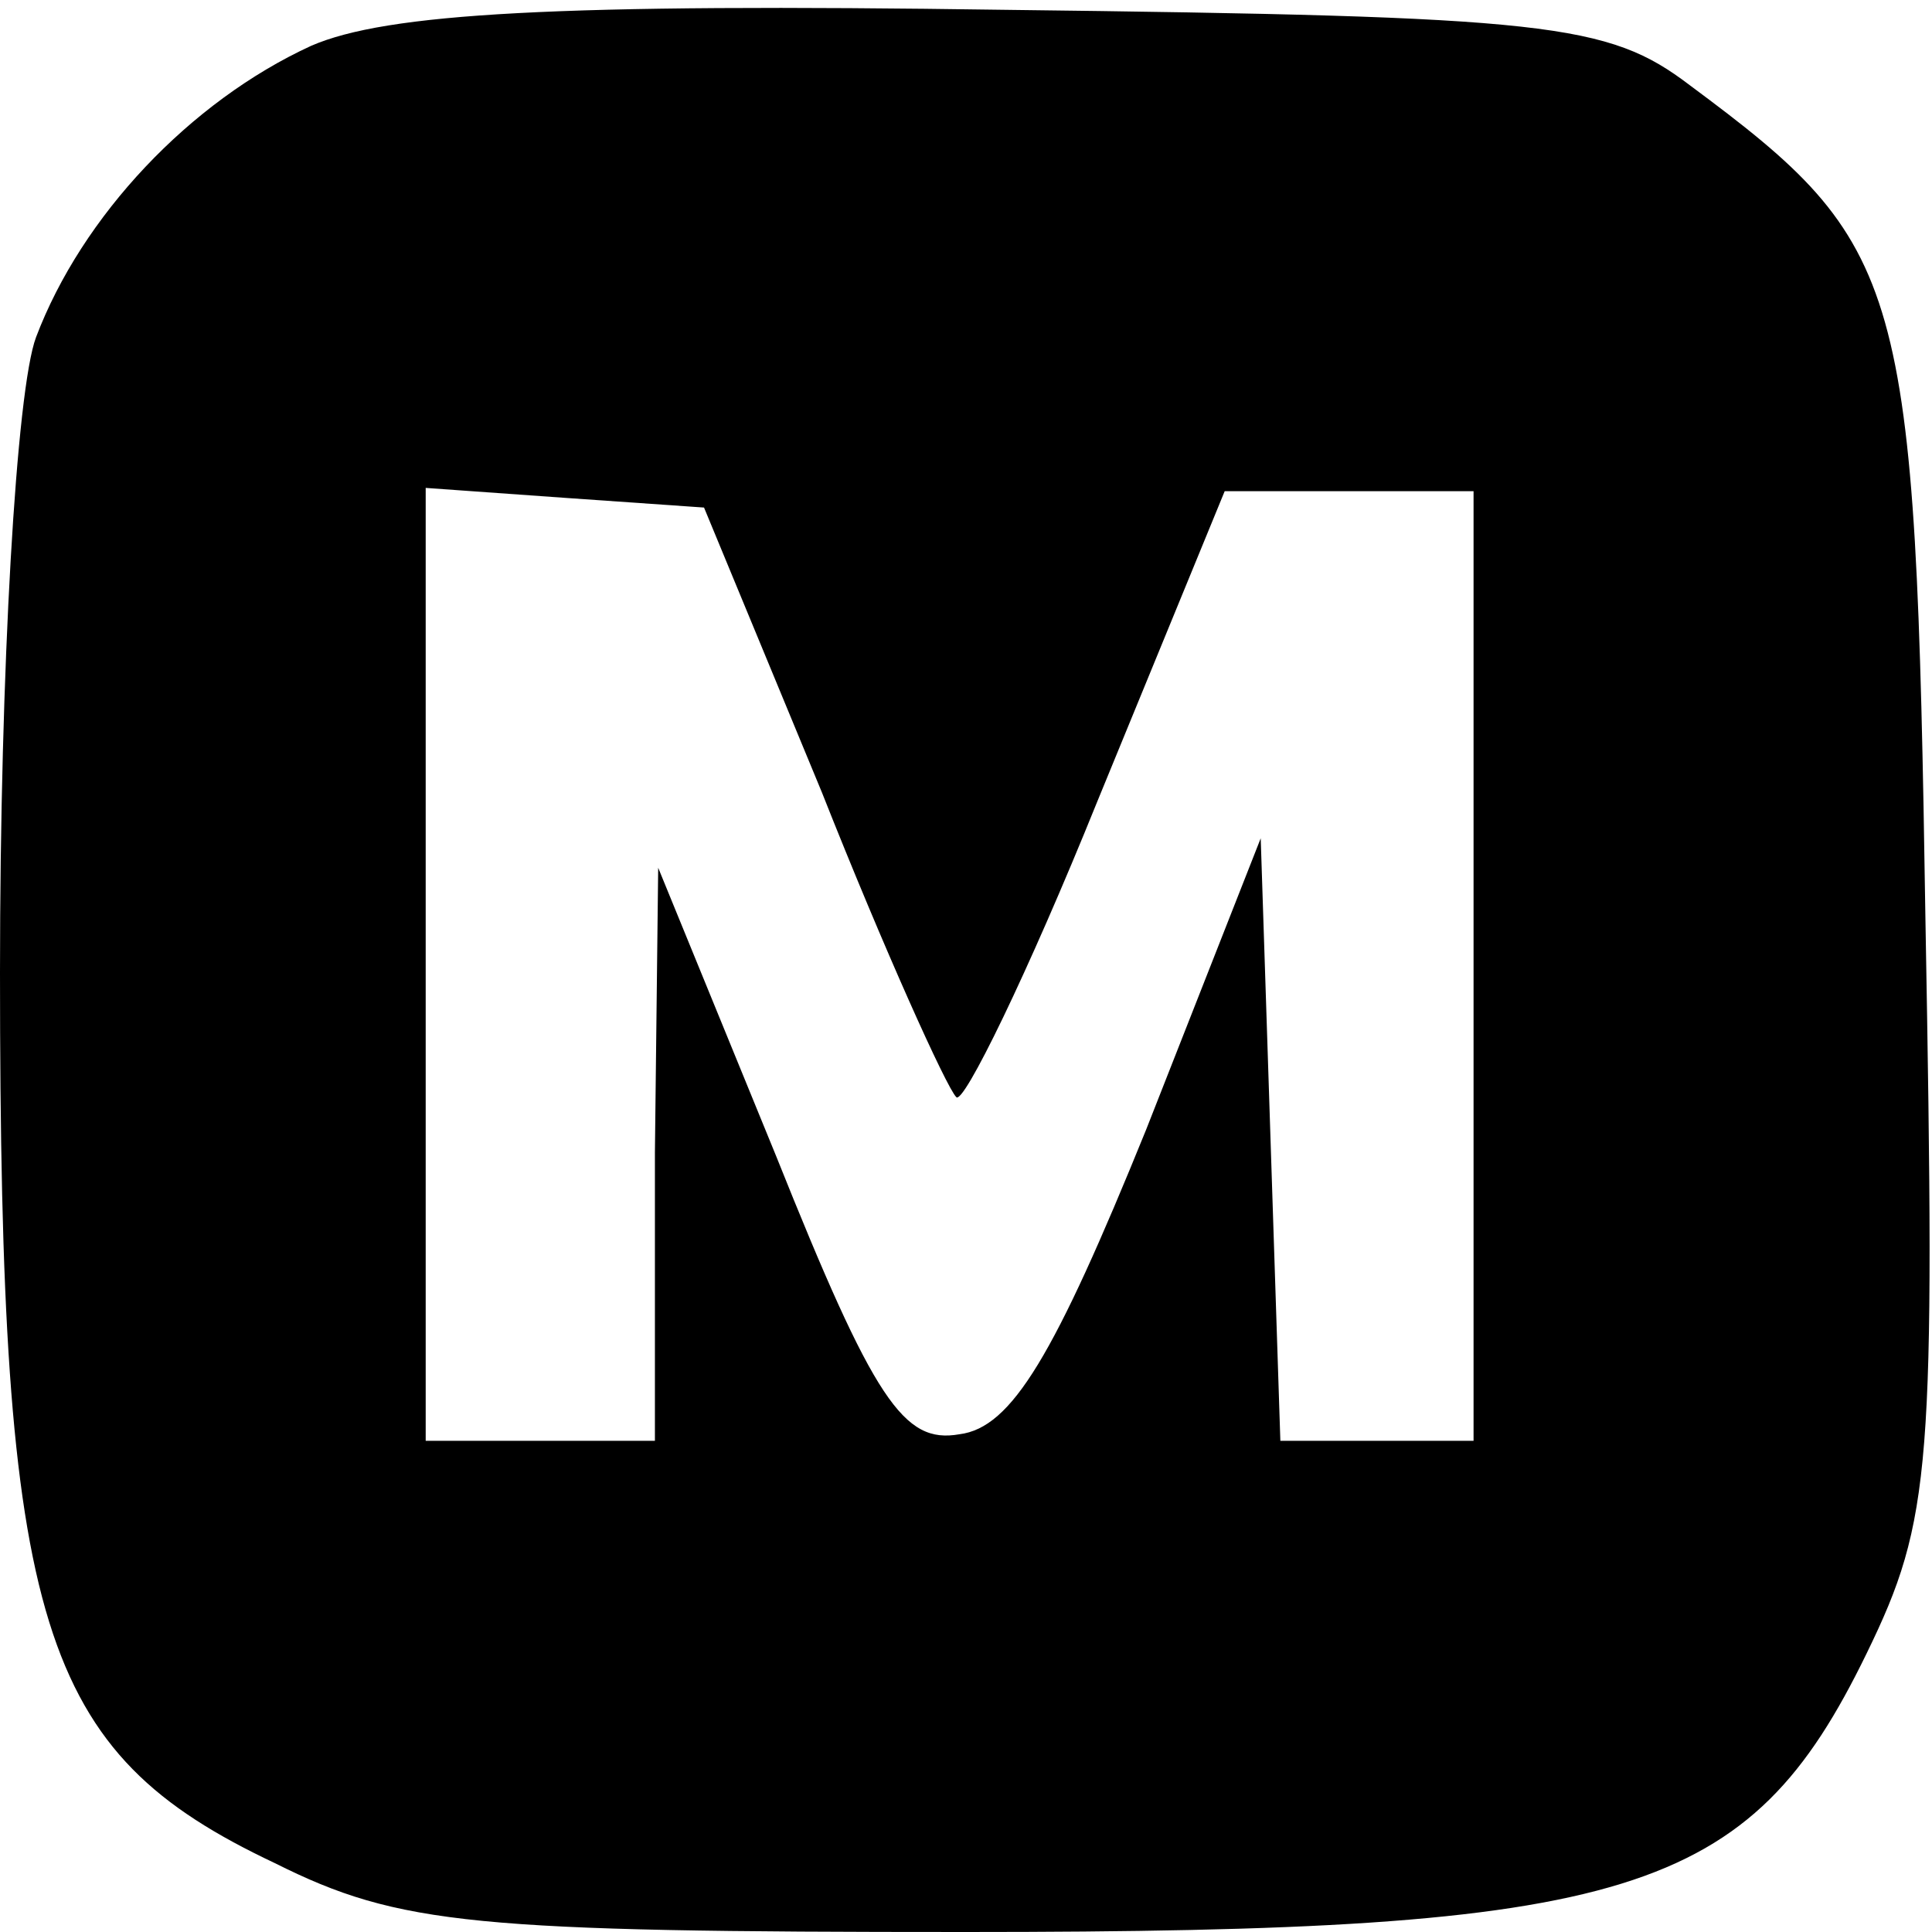 <?xml version="1.0" standalone="no"?>
<!DOCTYPE svg PUBLIC "-//W3C//DTD SVG 20010904//EN"
 "http://www.w3.org/TR/2001/REC-SVG-20010904/DTD/svg10.dtd">
<svg version="1.0" xmlns="http://www.w3.org/2000/svg"
 width="59pt" height="59pt" viewBox="0 0 59 59"
 preserveAspectRatio="xMidYMid meet">

<g transform="translate(0,59) scale(0.1,-0.1)"
fill="#000000" stroke="none">
<path d="M95 576 c-37 -17 -70 -52 -84 -89 -6 -16 -11 -101 -11 -194 0 -200
12 -238 84 -272 38 -19 61 -21 211 -21 203 0 239 11 275 85 20 41 21 57 18
224 -3 196 -6 206 -72 255 -25 19 -43 21 -209 23 -137 2 -189 -1 -212 -11z
m156 -228 c19 -48 38 -90 41 -93 2 -3 22 38 43 90 l39 95 38 0 38 0 0 -145 0
-145 -30 0 -29 0 -3 92 -3 92 -35 -89 c-28 -69 -41 -91 -57 -93 -17 -3 -26 10
-56 85 l-36 88 -1 -87 0 -88 -35 0 -35 0 0 146 0 145 42 -3 43 -3 36 -87z"/>
</g>
</svg>
